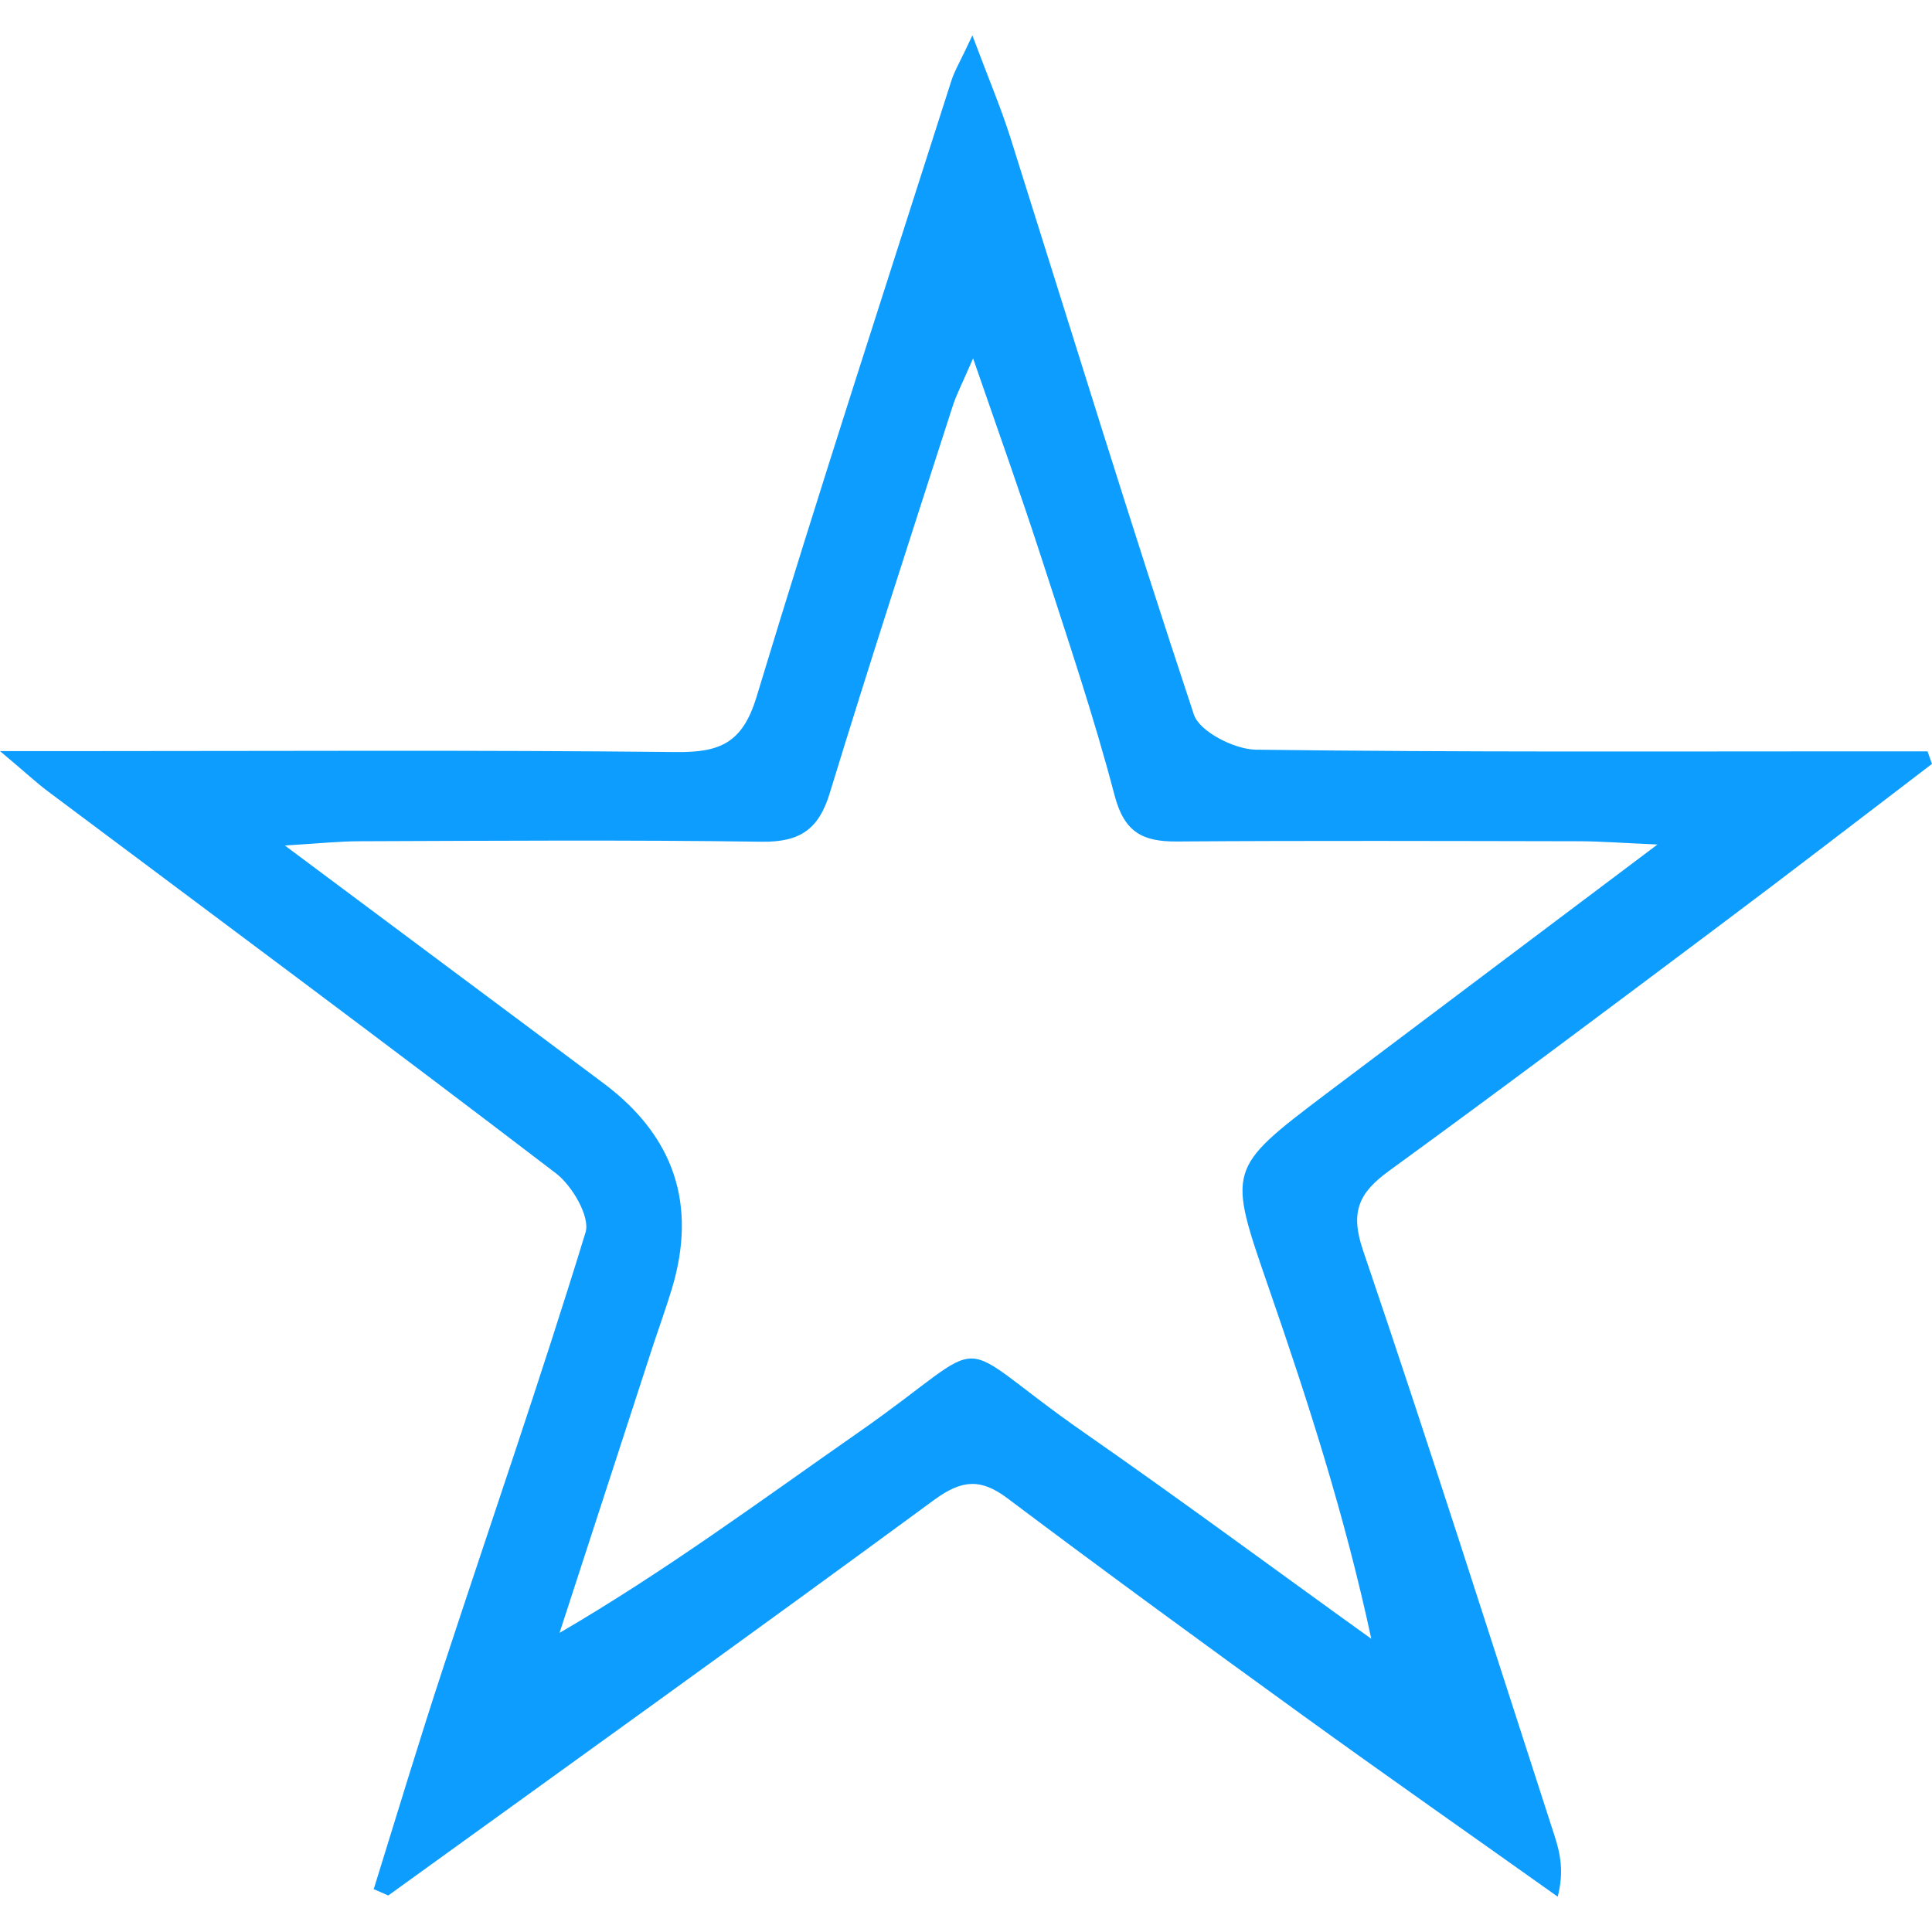 <svg width="500" height="500" viewBox="0 0 500 500" fill="none" xmlns="http://www.w3.org/2000/svg">
<path d="M96.743 488.838C102.682 469.735 108.437 450.631 114.683 431.65C126.99 394.116 139.971 356.705 151.543 318.926C152.768 314.885 148.053 306.803 143.828 303.619C100.355 270.371 56.392 237.736 12.552 204.917C9.491 202.652 6.735 200.019 0 194.386C9.858 194.386 15.185 194.386 20.451 194.386C72.006 194.386 123.5 194.08 175.055 194.631C186.26 194.753 192.138 192.304 195.751 180.487C211.915 127.095 229.243 74.07 246.204 20.923C247.061 18.229 248.592 15.779 251.653 9.166C255.817 20.31 259.001 27.78 261.45 35.495C277.186 85.336 292.493 135.299 308.964 184.895C310.433 189.365 319.434 193.896 324.945 194.018C377.48 194.692 430.076 194.447 482.611 194.447C487.999 194.447 493.448 194.447 498.837 194.447C499.204 195.549 499.633 196.59 500 197.692C481.692 211.652 463.446 225.735 444.955 239.573C416.544 260.881 388.134 282.189 359.417 303.068C351.763 308.64 349.375 313.538 352.682 323.396C369.826 373.788 385.929 424.547 402.339 475.184C403.808 479.715 404.788 484.43 403.135 490.859C381.031 475.123 358.744 459.571 336.762 443.651C311.291 425.221 285.88 406.668 260.715 387.748C253.857 382.605 249.02 382.911 241.918 388.055C195.016 422.527 147.686 456.448 100.478 490.553C99.192 490.002 97.906 489.389 96.559 488.838H96.743ZM429.219 218.571C419.361 218.143 414.034 217.714 408.584 217.714C373.928 217.653 339.211 217.53 304.555 217.775C295.677 217.837 290.963 215.387 288.452 205.836C283.064 185.263 276.206 165.057 269.655 144.79C264.45 128.686 258.756 112.767 251.837 92.745C248.898 99.541 247.428 102.297 246.51 105.236C235.795 138.544 224.957 171.853 214.732 205.285C211.854 214.714 206.956 217.959 197.159 217.837C162.503 217.347 127.786 217.592 93.13 217.714C87.987 217.714 82.782 218.265 73.72 218.816C103.539 241.104 129.929 260.697 156.196 280.352C174.524 294.067 180.423 311.783 173.892 333.499C172.422 338.336 170.708 343.112 169.116 347.888C161.034 372.808 152.89 397.668 144.808 422.588C172.239 406.607 196.853 388.361 221.957 370.849C259.123 344.949 243.816 345.255 281.227 371.216C306.025 388.483 330.333 406.485 354.886 424.119C348.09 392.402 338.538 362.706 328.313 333.193C317.72 302.517 317.414 302.578 343.314 282.985C370.683 262.35 398.114 241.777 429.096 218.449L429.219 218.571Z" fill="#0C9DFE"/>
</svg>
